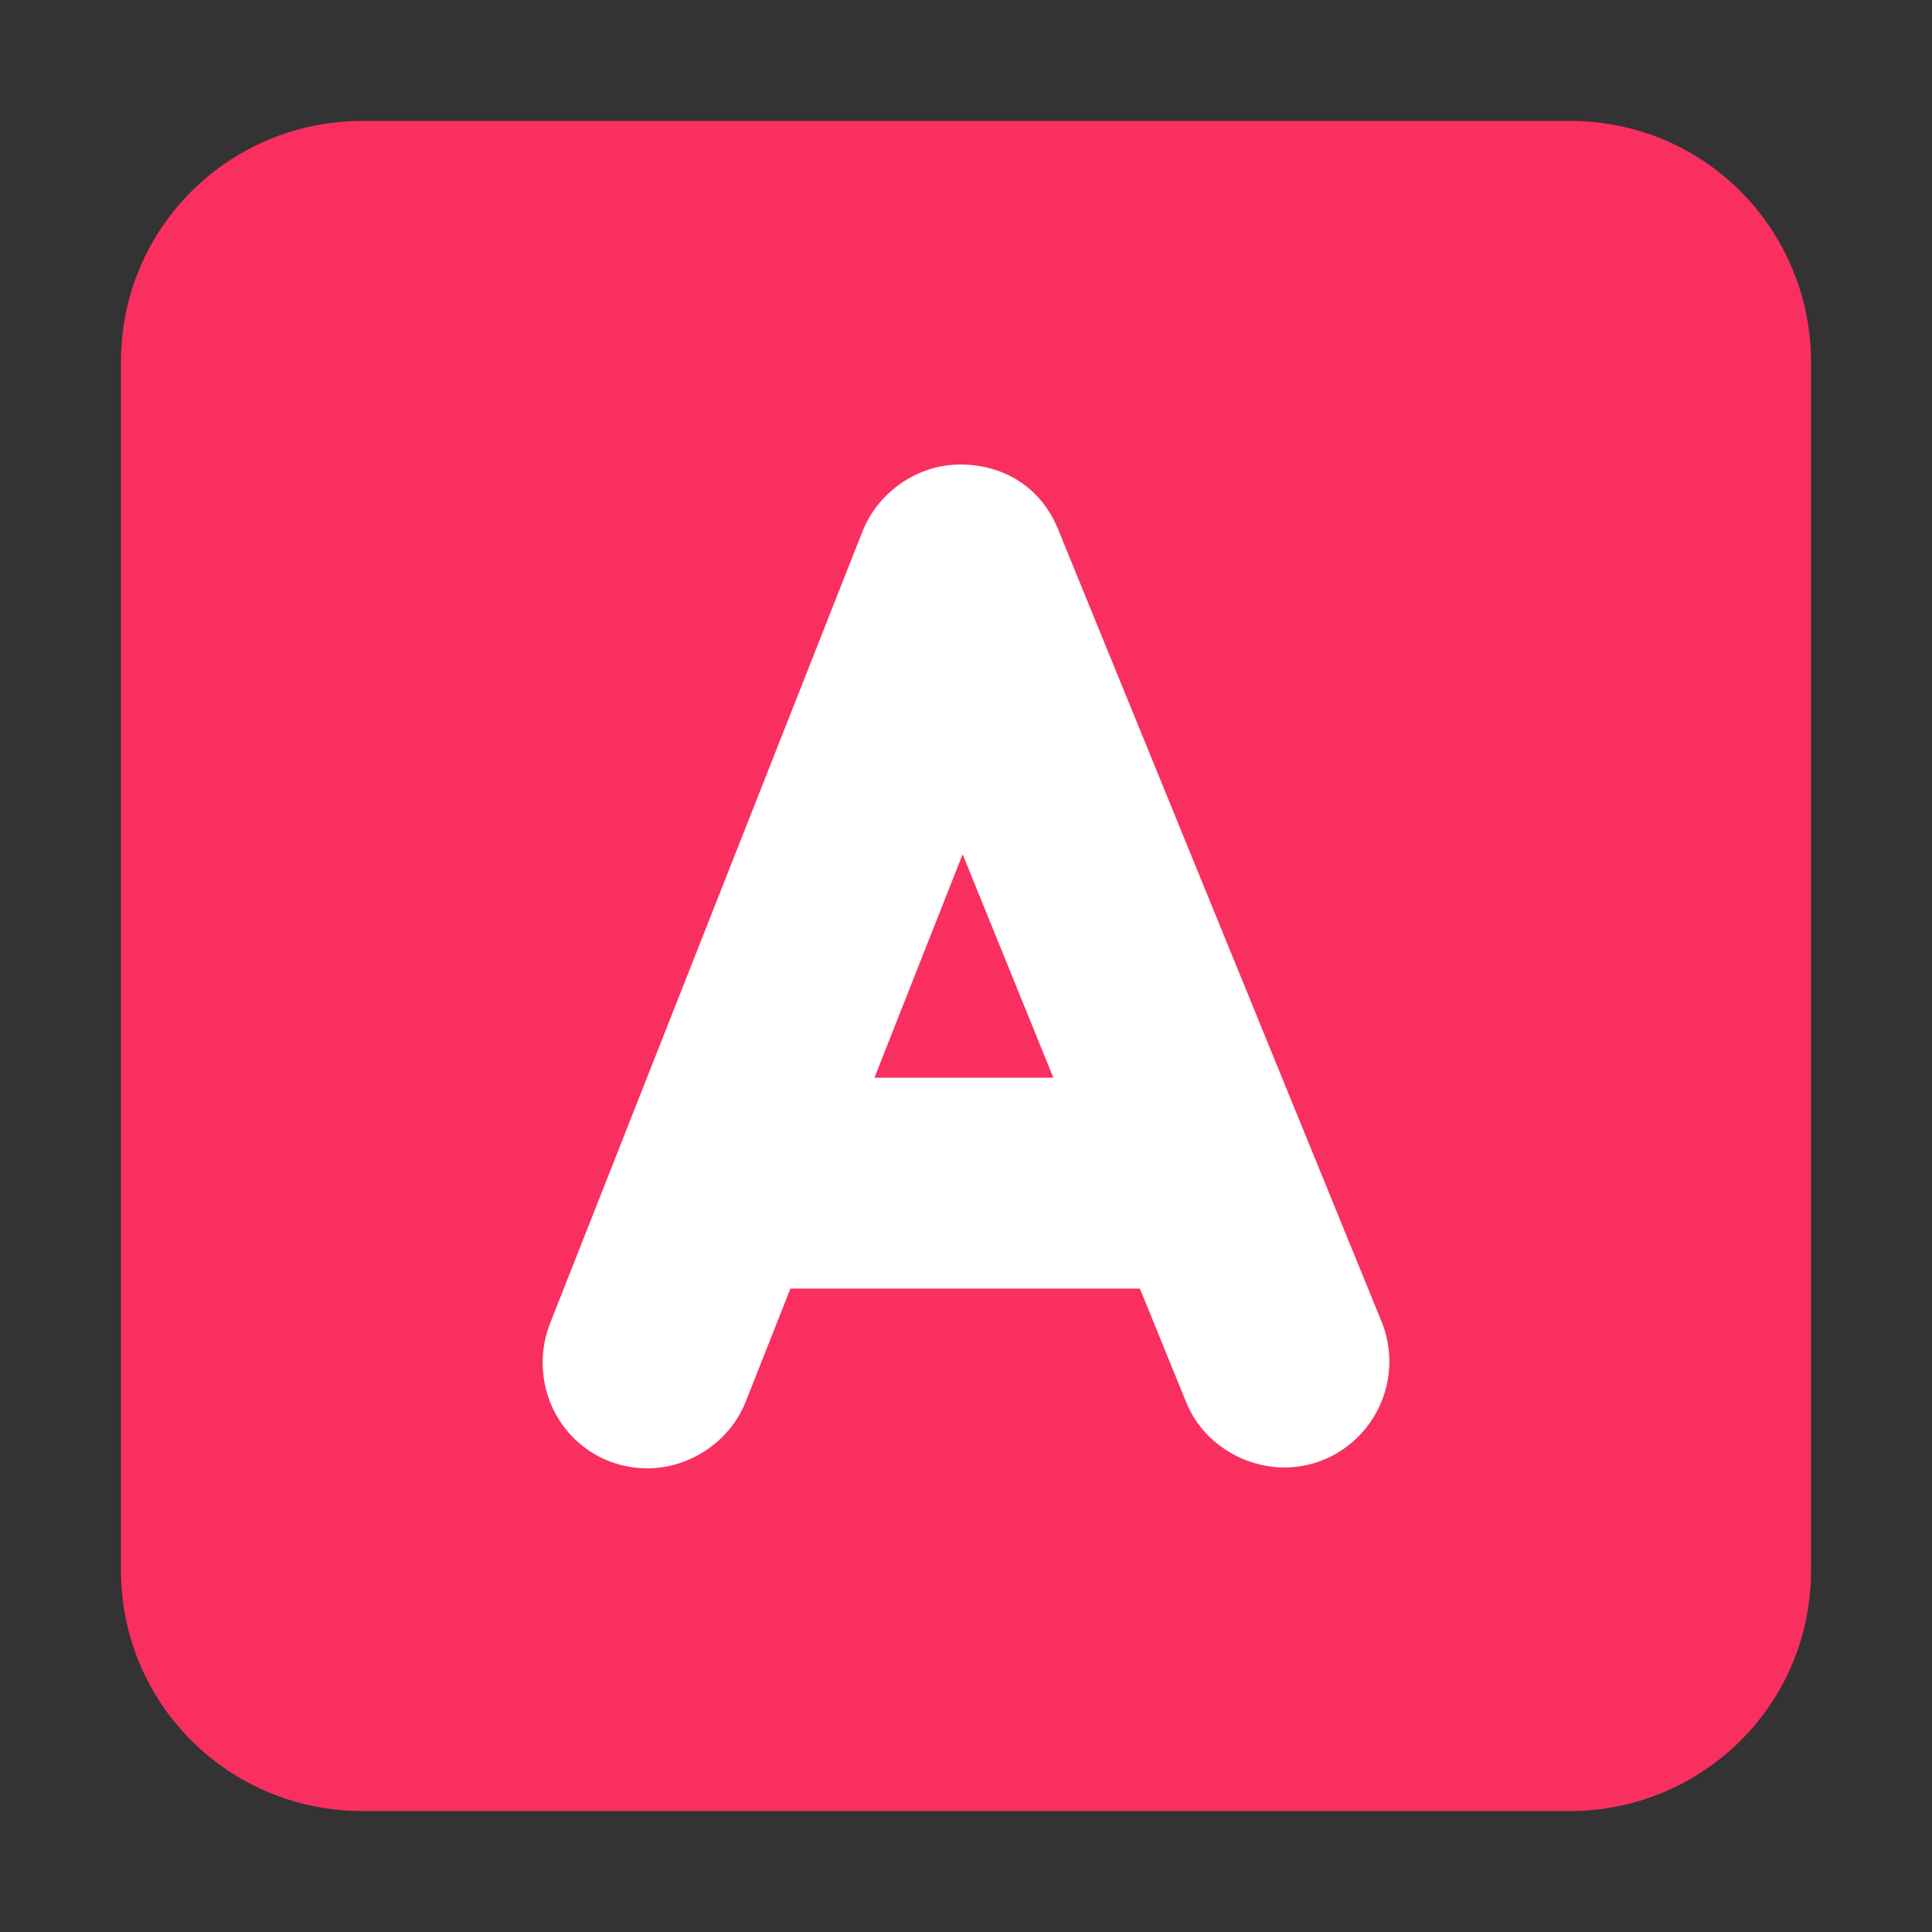 <svg version="1.1" xmlns="http://www.w3.org/2000/svg" viewBox="0 0 2300 2300"><rect x="0" y="0" width="2300" height="2300" fill="#333333" stroke="none"/><g transform="scale(1,-1) translate(-256, -1869)">
		<path d="M2125-287c156 0 287 125 287 287l0 1438c0 156-125 287-287 287l-1438 0c-156 0-287-125-287-287l0-1438c0-161 130-287 287-287l1438 0 z" fill="#F92F60"/>
		<path d="M1027 121c49 0 98 31 117 80l53 134 416 0 55-135c19-48 68-78 117-78 70 0 125 58 125 126 0 16-3 32-9 47l-385 943c-20 50-64 78-117 78-52 0-98-34-116-79l-372-943c-6-15-9-31-9-47 0-69 54-126 125-126 z M1510 586l-213 0 105 266 108-266 z" fill="#FFFFFF"/>
	</g></svg>
